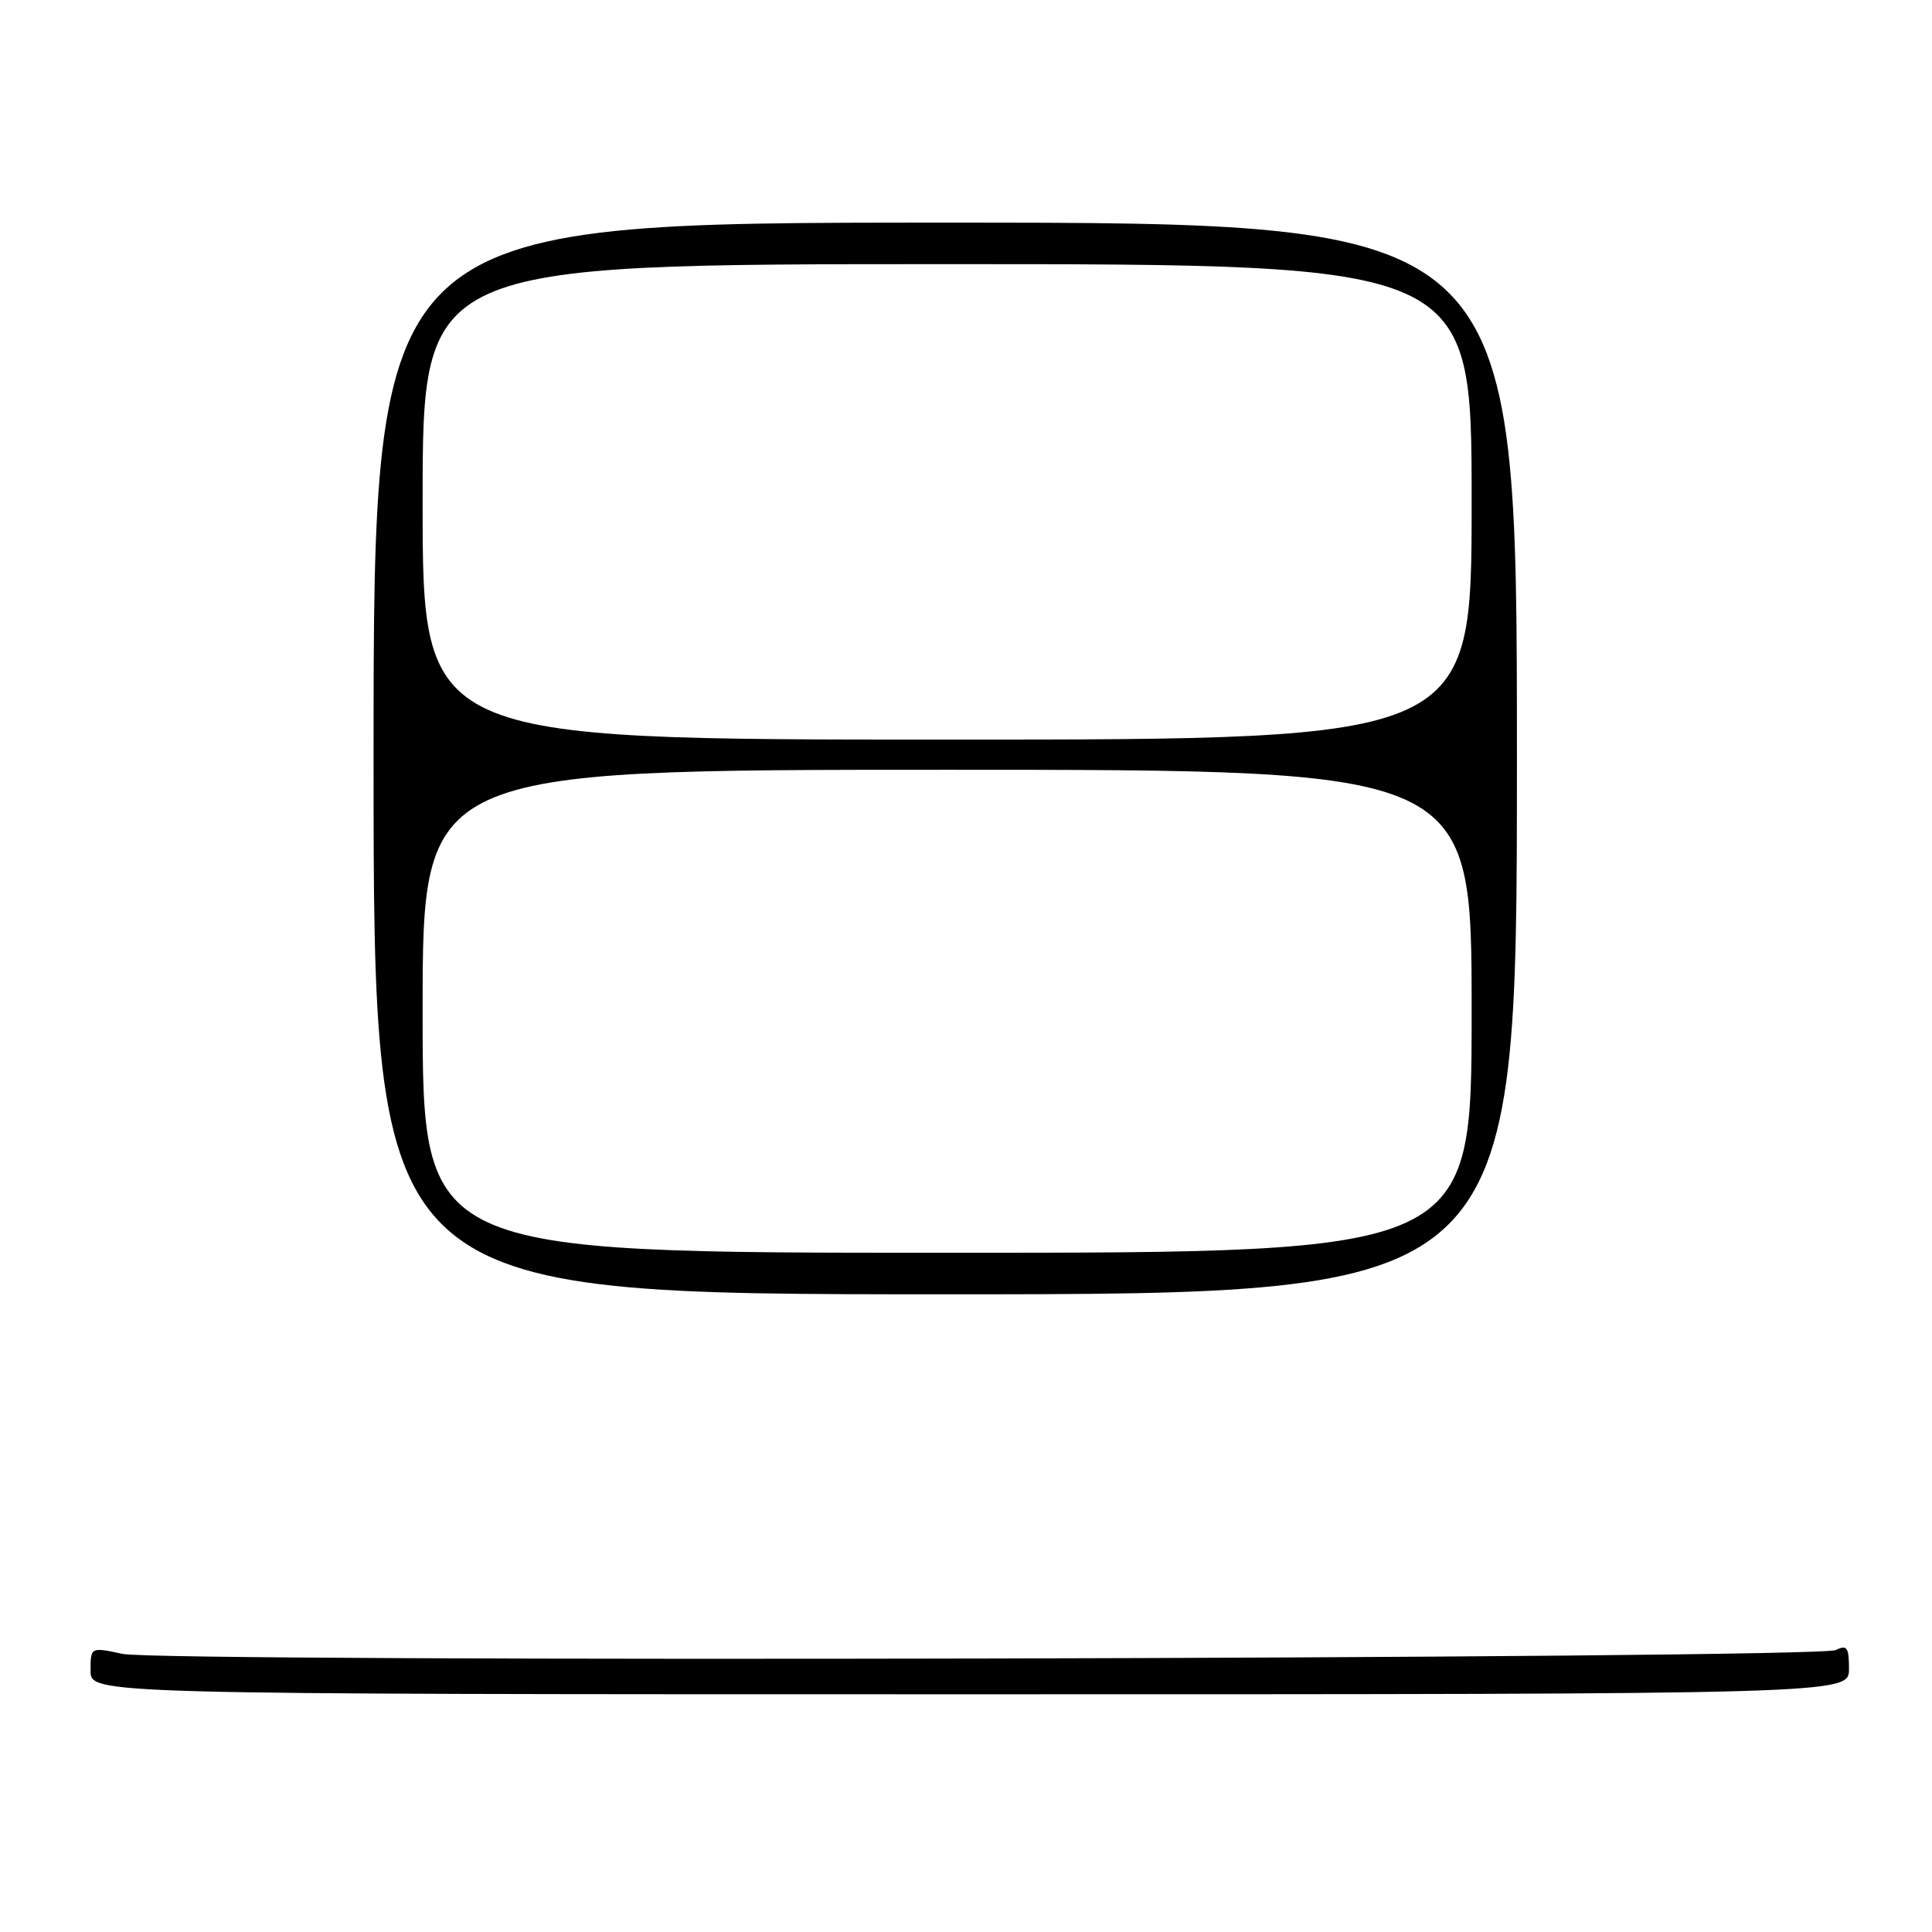 <?xml version="1.0" encoding="UTF-8" standalone="no"?>
<!DOCTYPE svg PUBLIC "-//W3C//DTD SVG 1.1//EN" "http://www.w3.org/Graphics/SVG/1.1/DTD/svg11.dtd" >
<svg xmlns="http://www.w3.org/2000/svg" xmlns:xlink="http://www.w3.org/1999/xlink" version="1.1" viewBox="0 0 256 256">
 <g >
 <path fill="currentColor"
d=" M 245.00 221.14 C 245.00 218.29 244.74 217.91 243.25 218.64 C 240.87 219.81 21.65 220.29 16.25 219.15 C 12.00 218.24 12.00 218.24 12.00 221.37 C 12.00 224.50 12.00 224.50 128.50 224.50 C 245.00 224.50 245.00 224.50 245.00 221.14 Z  M 201.00 100.50 C 201.00 29.50 201.00 29.50 125.25 29.50 C 49.50 29.50 49.50 29.50 49.50 100.50 C 49.50 171.50 49.50 171.50 125.25 171.50 C 201.00 171.50 201.00 171.50 201.00 100.50 Z  M 56.00 134.00 C 56.00 102.00 56.00 102.00 125.50 102.00 C 195.00 102.00 195.00 102.00 195.00 134.00 C 195.00 166.00 195.00 166.00 125.50 166.00 C 56.00 166.00 56.00 166.00 56.00 134.00 Z  M 56.00 66.50 C 56.00 35.00 56.00 35.00 125.50 35.00 C 195.00 35.00 195.00 35.00 195.00 66.50 C 195.00 98.00 195.00 98.00 125.50 98.00 C 56.00 98.00 56.00 98.00 56.00 66.50 Z "/>
</g>
</svg>